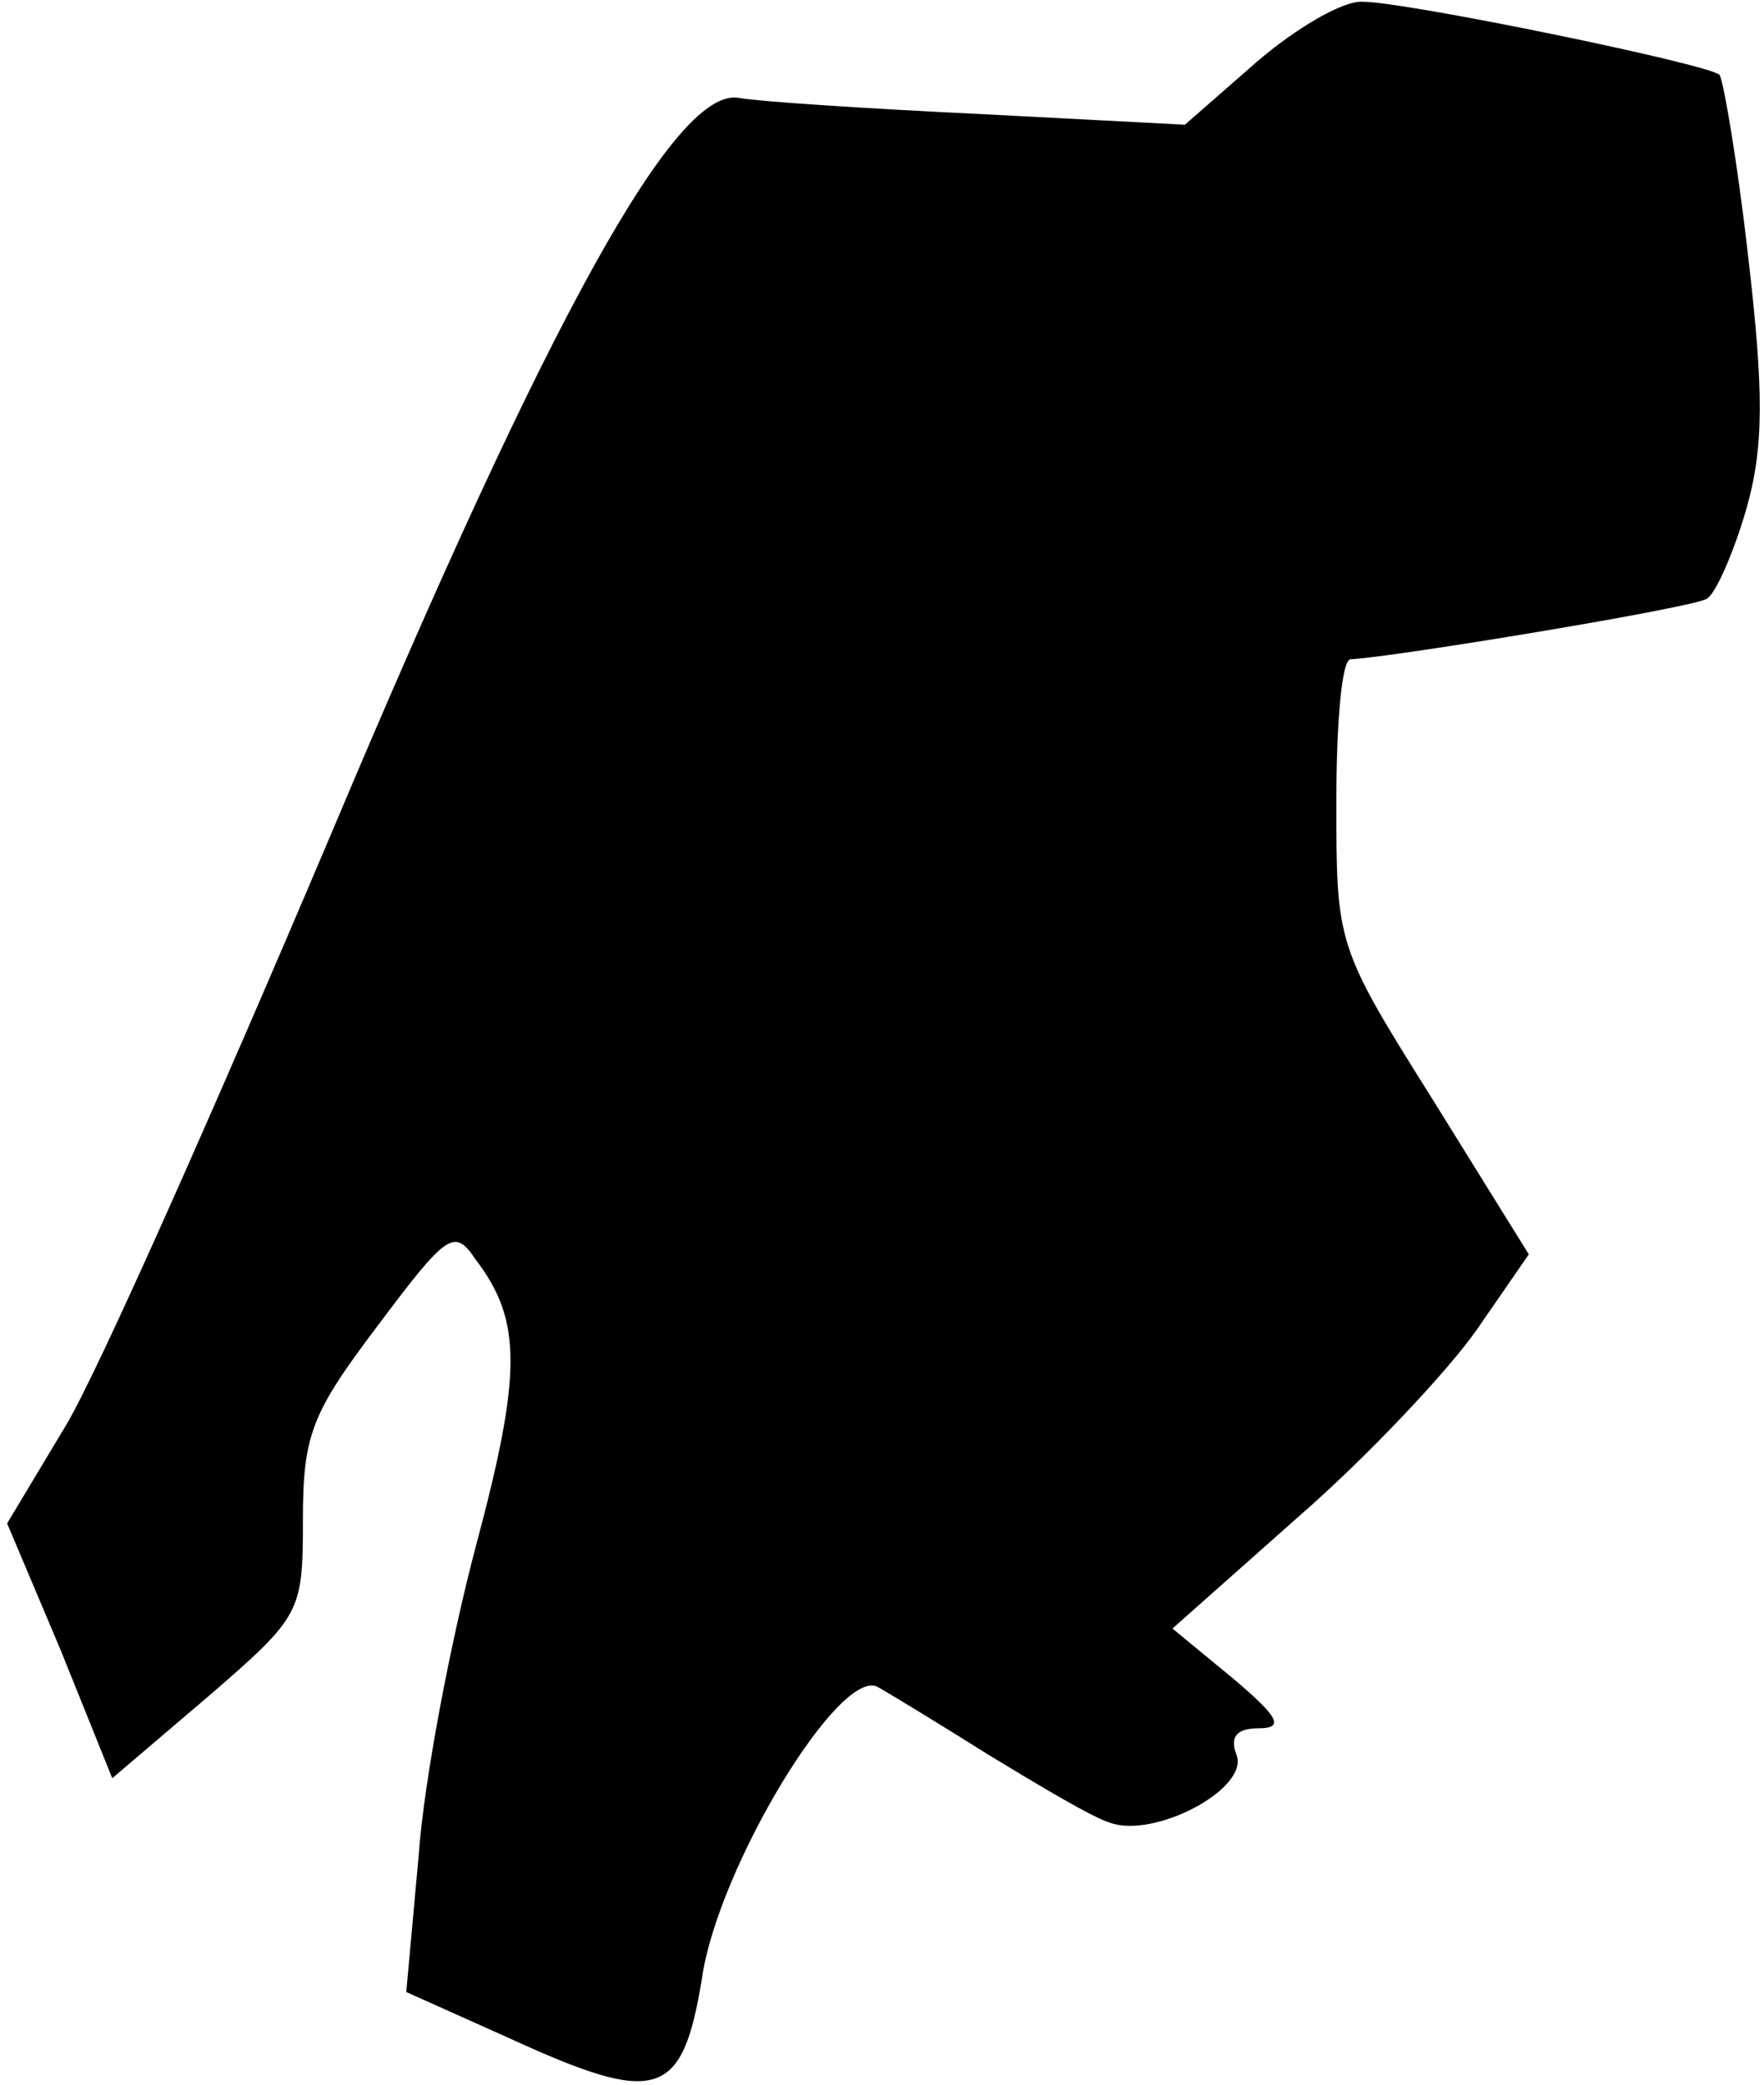 <?xml version="1.0" standalone="no"?>
<!DOCTYPE svg PUBLIC "-//W3C//DTD SVG 20010904//EN"
 "http://www.w3.org/TR/2001/REC-SVG-20010904/DTD/svg10.dtd">
<svg version="1.0" xmlns="http://www.w3.org/2000/svg"
 width="99pt" height="117pt" viewBox="0 0 99 117"
 preserveAspectRatio="xMidYMid meet">
<g transform="translate(0,117) scale(0.1,-0.1)"
fill="#000000" stroke="none">
<path fill="#000000" stroke="none" d="M705 1135 l-40 -35 -115 6 c-63 3 -124
7 -135 9 -35 7 -105 -118 -230 -415 -64 -151 -130 -300 -148 -330 l-33 -55 30
-71 29 -72 54 46 c52 45 53 47 53 99 0 48 5 60 42 109 39 52 43 55 55 37 26
-34 26 -64 0 -161 -14 -53 -29 -131 -32 -173 l-7 -77 58 -26 c83 -38 97 -34
108 34 9 62 78 176 99 163 7 -4 35 -21 62 -38 28 -17 58 -35 68 -38 25 -9 78
19 71 38 -4 10 0 15 12 15 15 0 12 6 -14 28 l-34 28 71 63 c39 34 84 82 100
105 l29 42 -54 87 c-54 86 -54 87 -54 167 0 44 3 80 8 80 23 1 193 29 200 34
5 3 15 26 22 50 10 35 10 66 1 143 -6 53 -14 99 -16 101 -6 6 -176 41 -200 41
-11 1 -38 -15 -60 -34z"/>
</g>
</svg>
